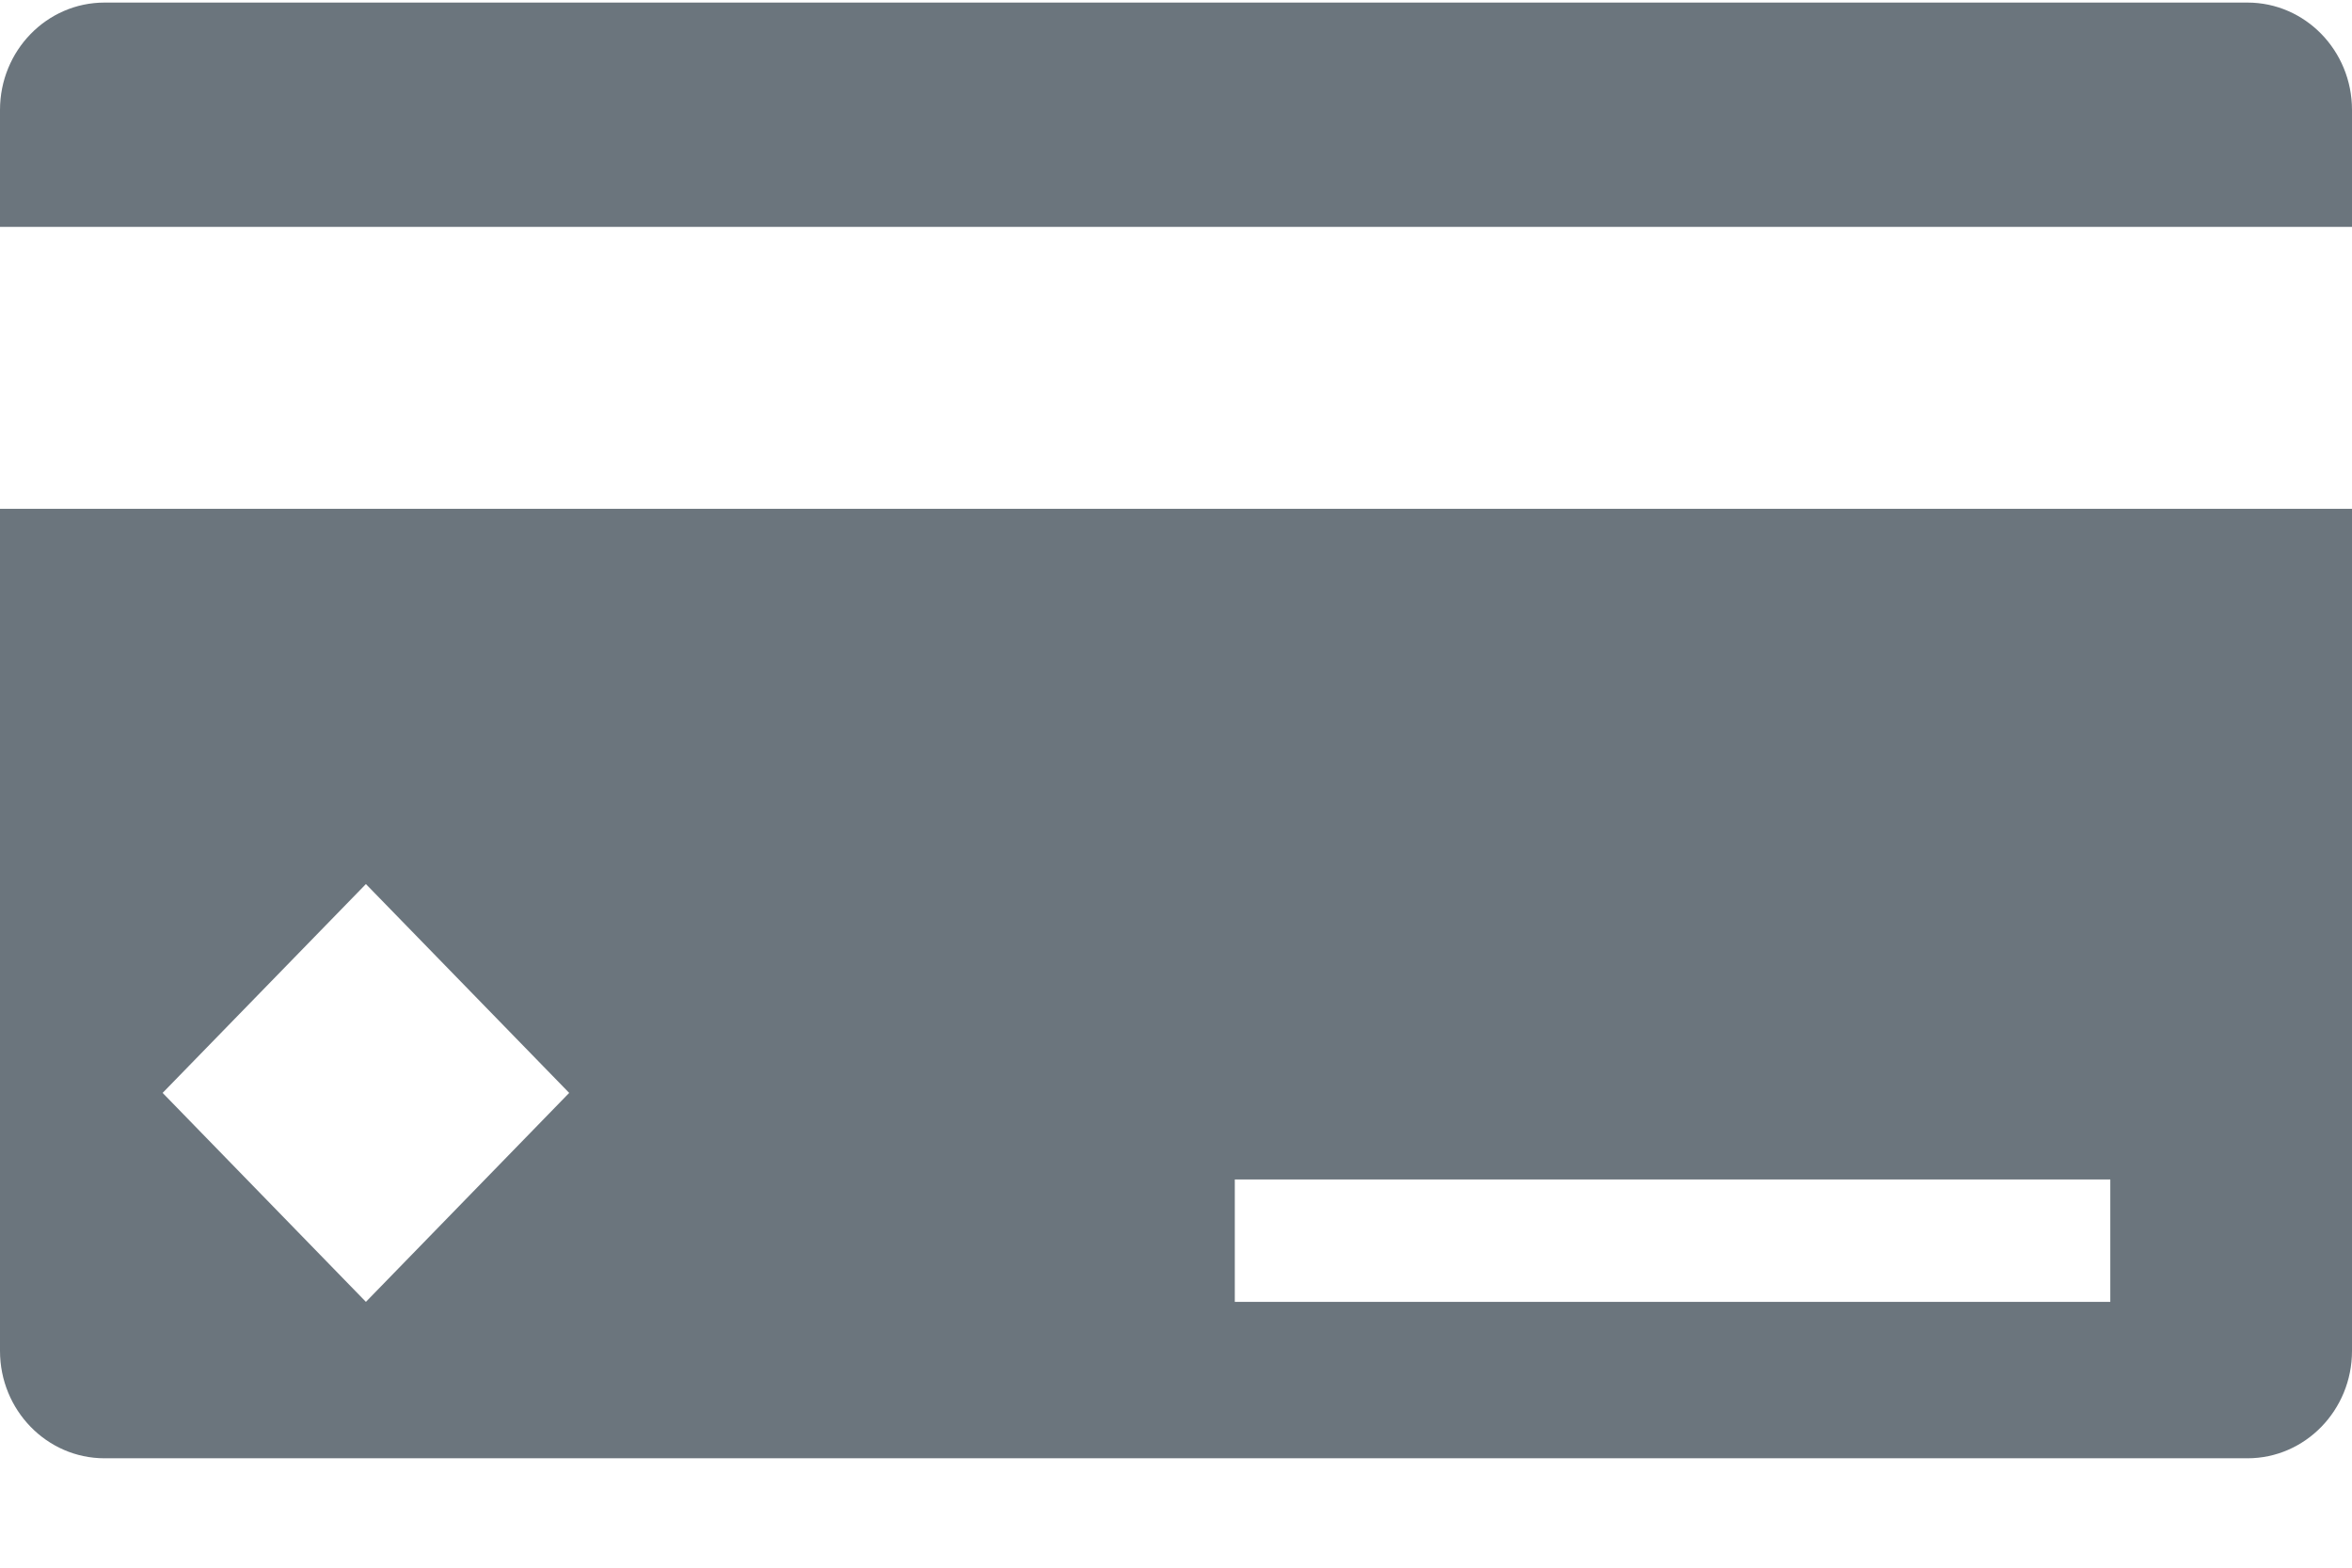<svg width="21" height="14" viewBox="0 0 21 14" fill="none" xmlns="http://www.w3.org/2000/svg">
<path d="M0 12.064C0 12.593 0.418 13.023 0.933 13.023H20.067C20.582 13.023 21 12.593 21 12.064V4.544H0V12.064ZM11.025 10.533H18.842V11.626H11.025V10.533ZM3.267 7.895L5.082 9.76L3.267 11.626L1.452 9.76L3.267 7.895Z" fill="#6B757D"/>
<path d="M20.067 0.023H0.933C0.418 0.023 0 0.452 0 0.982V2.026H21V0.982C21 0.452 20.582 0.023 20.067 0.023Z" fill="#6B757D"/>
</svg>
